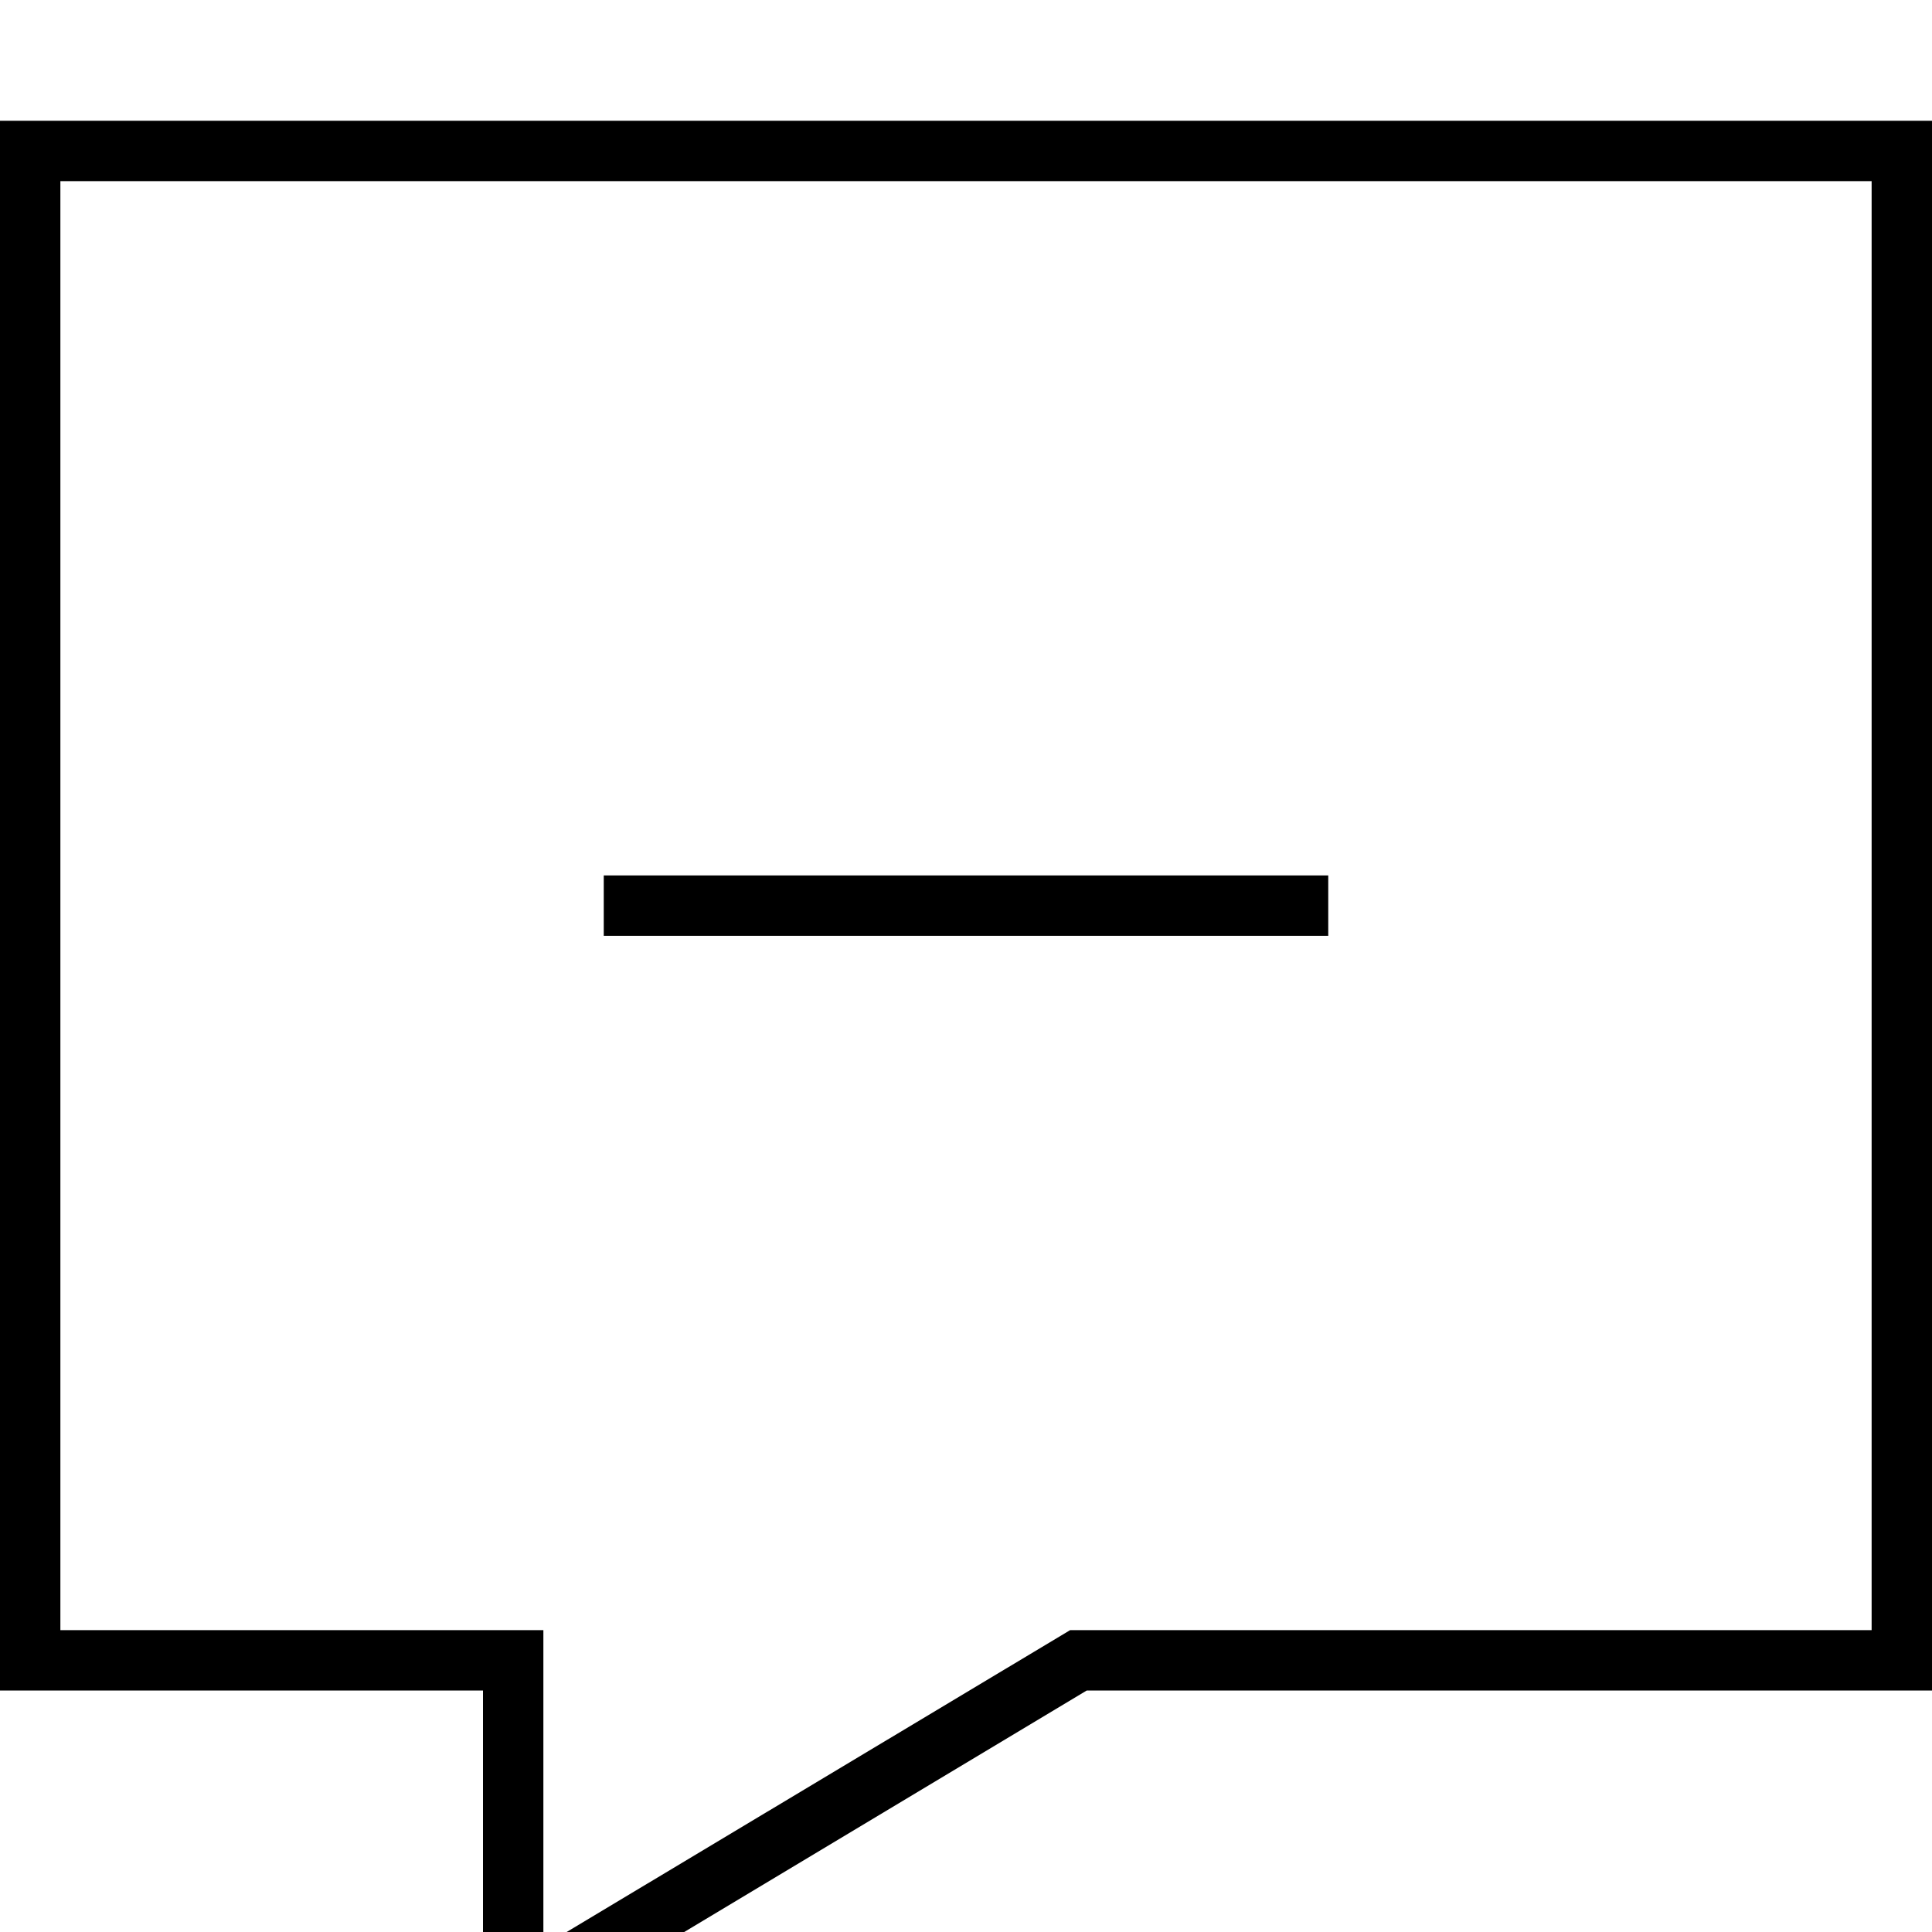 <svg fill="currentColor" xmlns="http://www.w3.org/2000/svg" viewBox="0 0 512 512"><!--! Font Awesome Pro 7.1.0 by @fontawesome - https://fontawesome.com License - https://fontawesome.com/license (Commercial License) Copyright 2025 Fonticons, Inc. --><path fill="currentColor" d="M512 448l-224 0-160 96 0-96-128 0 0-416 512 0 0 416zM283.6 432l212.4 0 0-384-480 0 0 384 128 0 0 83.7 139.6-83.7zM160 248l0-16 192 0 0 16-192 0z"/></svg>